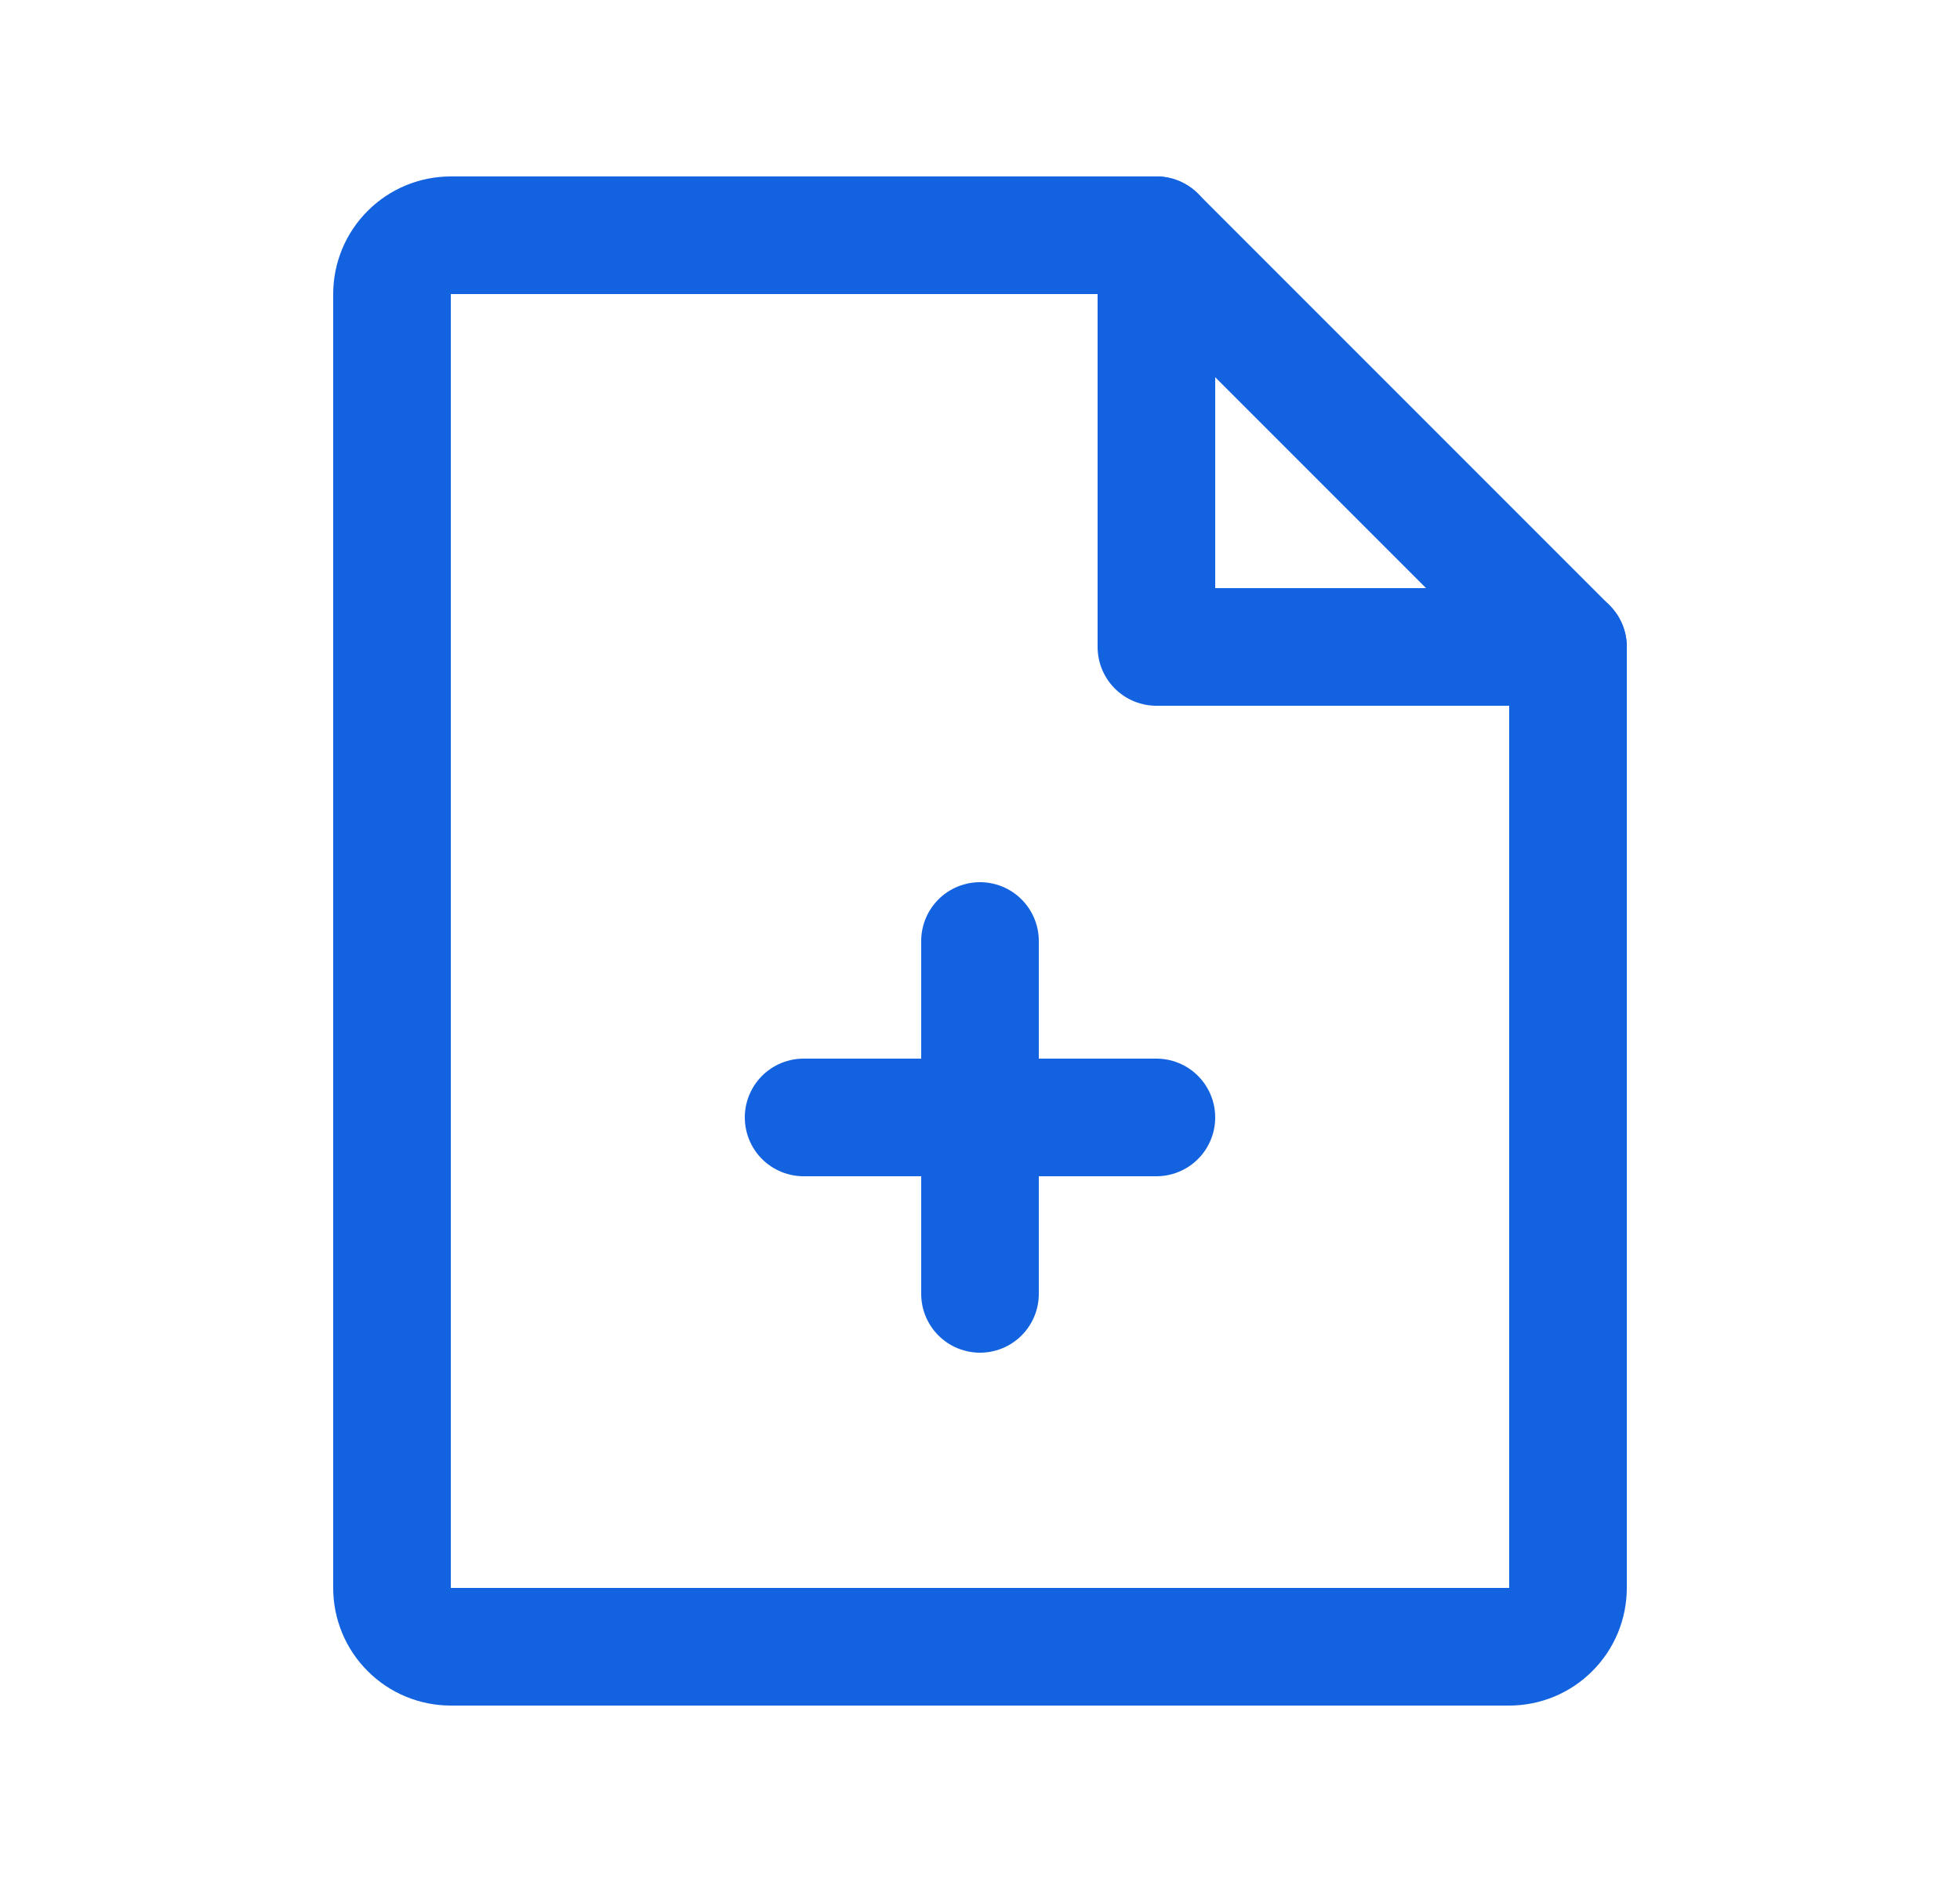 <svg width="25" height="24" viewBox="0 0 25 24" fill="none" xmlns="http://www.w3.org/2000/svg">
<g clip-path="url(#clip0_8443_23345)">
<path d="M19.25 21H5.75C5.551 21 5.36 20.921 5.22 20.78C5.079 20.64 5 20.449 5 20.25V3.75C5 3.551 5.079 3.36 5.22 3.22C5.36 3.079 5.551 3 5.75 3H14.75L20 8.25V20.25C20 20.449 19.921 20.64 19.78 20.78C19.64 20.921 19.449 21 19.25 21Z" stroke="#1362DF" stroke-width="1.5" stroke-linecap="round" stroke-linejoin="round"/>
<path d="M14.75 3V8.25H20" stroke="#1362DF" stroke-width="1.5" stroke-linecap="round" stroke-linejoin="round"/>
<path d="M10.25 14.25H14.75" stroke="#1362DF" stroke-width="1.5" stroke-linecap="round" stroke-linejoin="round"/>
<path d="M12.5 12V16.5" stroke="#1362DF" stroke-width="1.5" stroke-linecap="round" stroke-linejoin="round"/>
</g>
<defs>
<clipPath id="clip0_8443_23345">
<rect width="24" height="24" fill="white" transform="translate(0.5)"/>
</clipPath>
</defs>
</svg>
